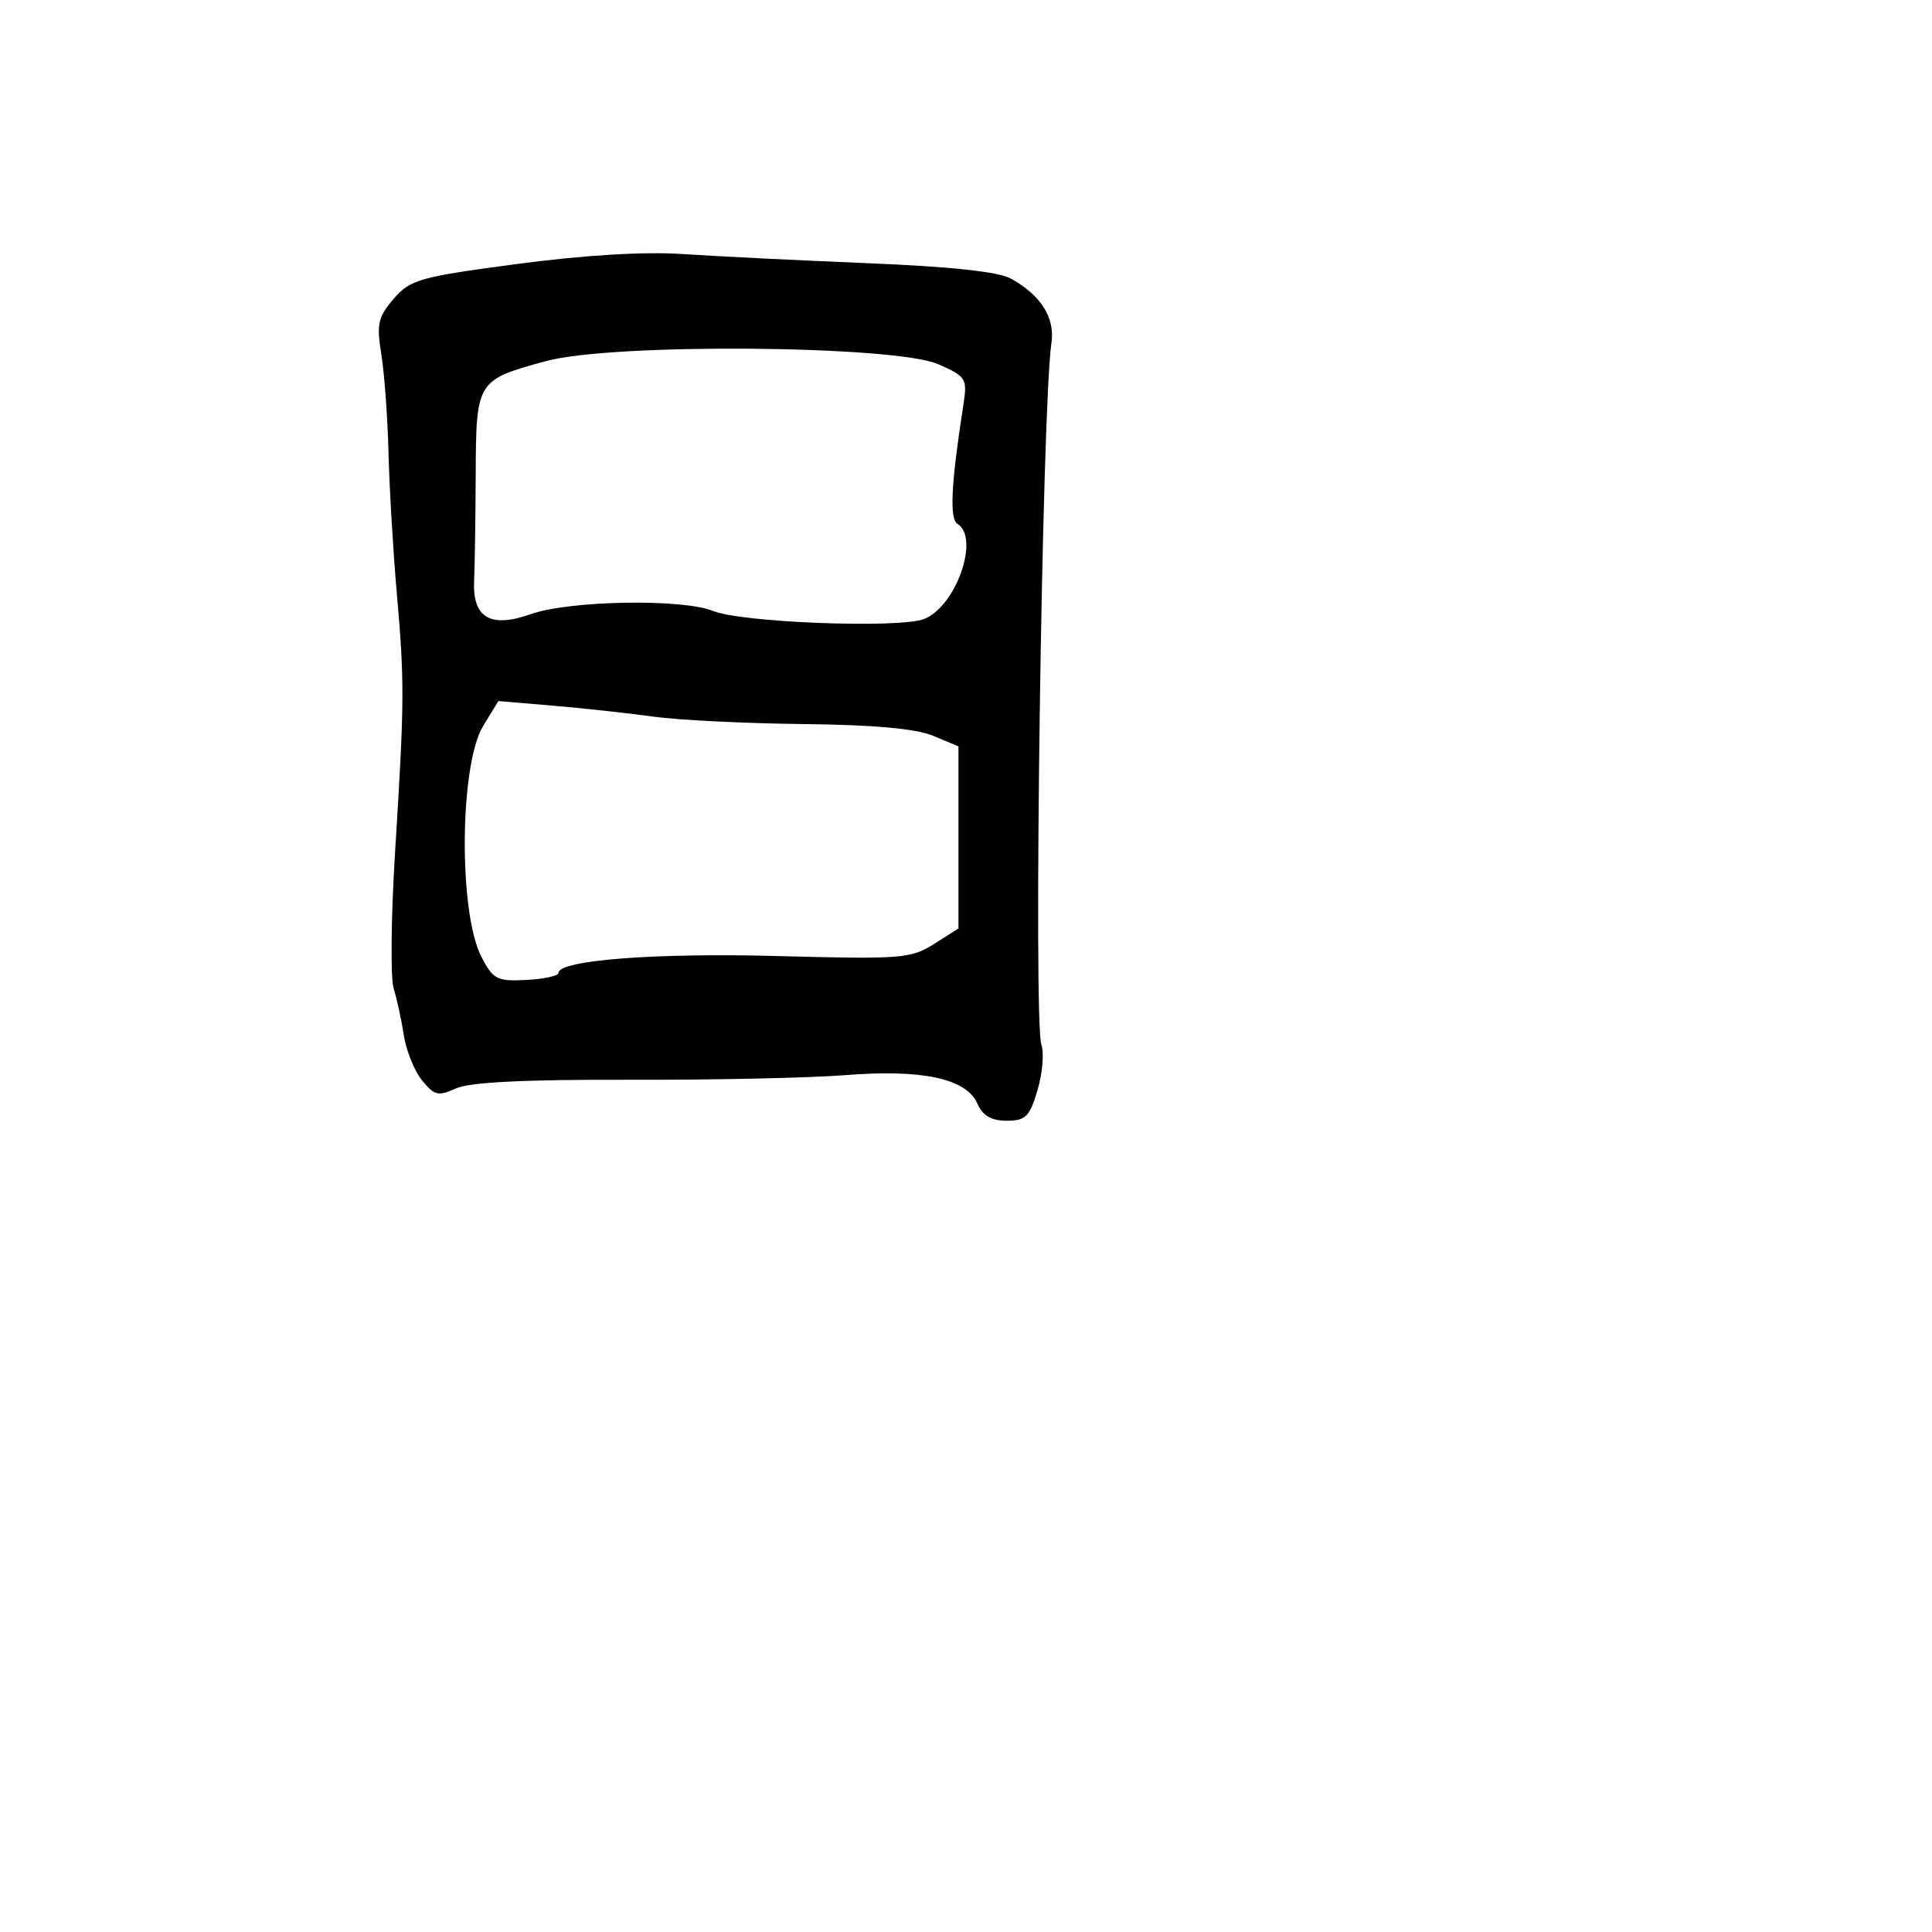 <svg xmlns="http://www.w3.org/2000/svg" width="256" height="256" viewBox="0 0 256 256" version="1.1">
	<path d="M 68.520 34.979 C 55.587 36.695, 54.362 37.041, 52.161 39.600 C 50.089 42.008, 49.877 42.957, 50.525 46.933 C 50.934 49.445, 51.364 55.325, 51.480 60 C 51.597 64.675, 52.087 73, 52.570 78.500 C 53.615 90.417, 53.599 92.898, 52.344 113 C 51.812 121.525, 51.731 129.625, 52.164 131 C 52.598 132.375, 53.203 135.155, 53.508 137.179 C 53.814 139.202, 54.897 141.886, 55.914 143.143 C 57.552 145.164, 58.071 145.289, 60.414 144.221 C 62.220 143.398, 69.499 143.034, 83.281 143.076 C 94.402 143.110, 107.325 142.833, 112 142.461 C 122.184 141.651, 128.049 142.911, 129.501 146.221 C 130.209 147.837, 131.341 148.500, 133.390 148.500 C 135.905 148.500, 136.435 147.974, 137.480 144.434 C 138.140 142.198, 138.369 139.498, 137.990 138.434 C 136.905 135.399, 138.071 53.830, 139.318 45.467 C 139.818 42.116, 137.963 39.157, 133.959 36.920 C 132.319 36.004, 126.004 35.323, 115 34.876 C 105.925 34.506, 94.900 33.961, 90.500 33.665 C 85.386 33.320, 77.457 33.794, 68.520 34.979 M 72.381 47.841 C 63.162 50.341, 63.089 50.459, 63.033 62.839 C 63.007 68.702, 62.912 75.025, 62.823 76.890 C 62.586 81.862, 64.960 83.280, 70.338 81.377 C 75.473 79.560, 90.428 79.302, 94.500 80.960 C 98.271 82.495, 119.100 83.293, 122.424 82.029 C 126.651 80.422, 129.878 71.279, 126.874 69.422 C 125.794 68.755, 126.017 64.169, 127.637 53.745 C 128.195 50.152, 128.054 49.916, 124.360 48.273 C 118.681 45.746, 81.253 45.435, 72.381 47.841 M 64.021 96.197 C 60.888 101.337, 60.740 120.896, 63.790 126.783 C 65.345 129.785, 65.856 130.048, 69.745 129.847 C 72.085 129.725, 74 129.308, 74 128.920 C 74 127.230, 86.797 126.241, 103 126.679 C 119.403 127.122, 120.704 127.022, 123.750 125.090 L 127 123.029 127 110.964 L 127 98.898 123.639 97.494 C 121.376 96.548, 115.755 96.041, 106.442 95.941 C 98.832 95.860, 89.882 95.416, 86.553 94.955 C 83.224 94.494, 77.245 93.841, 73.268 93.505 L 66.035 92.894 64.021 96.197" stroke="none" fill="black" fill-rule="evenodd"/>
</svg>